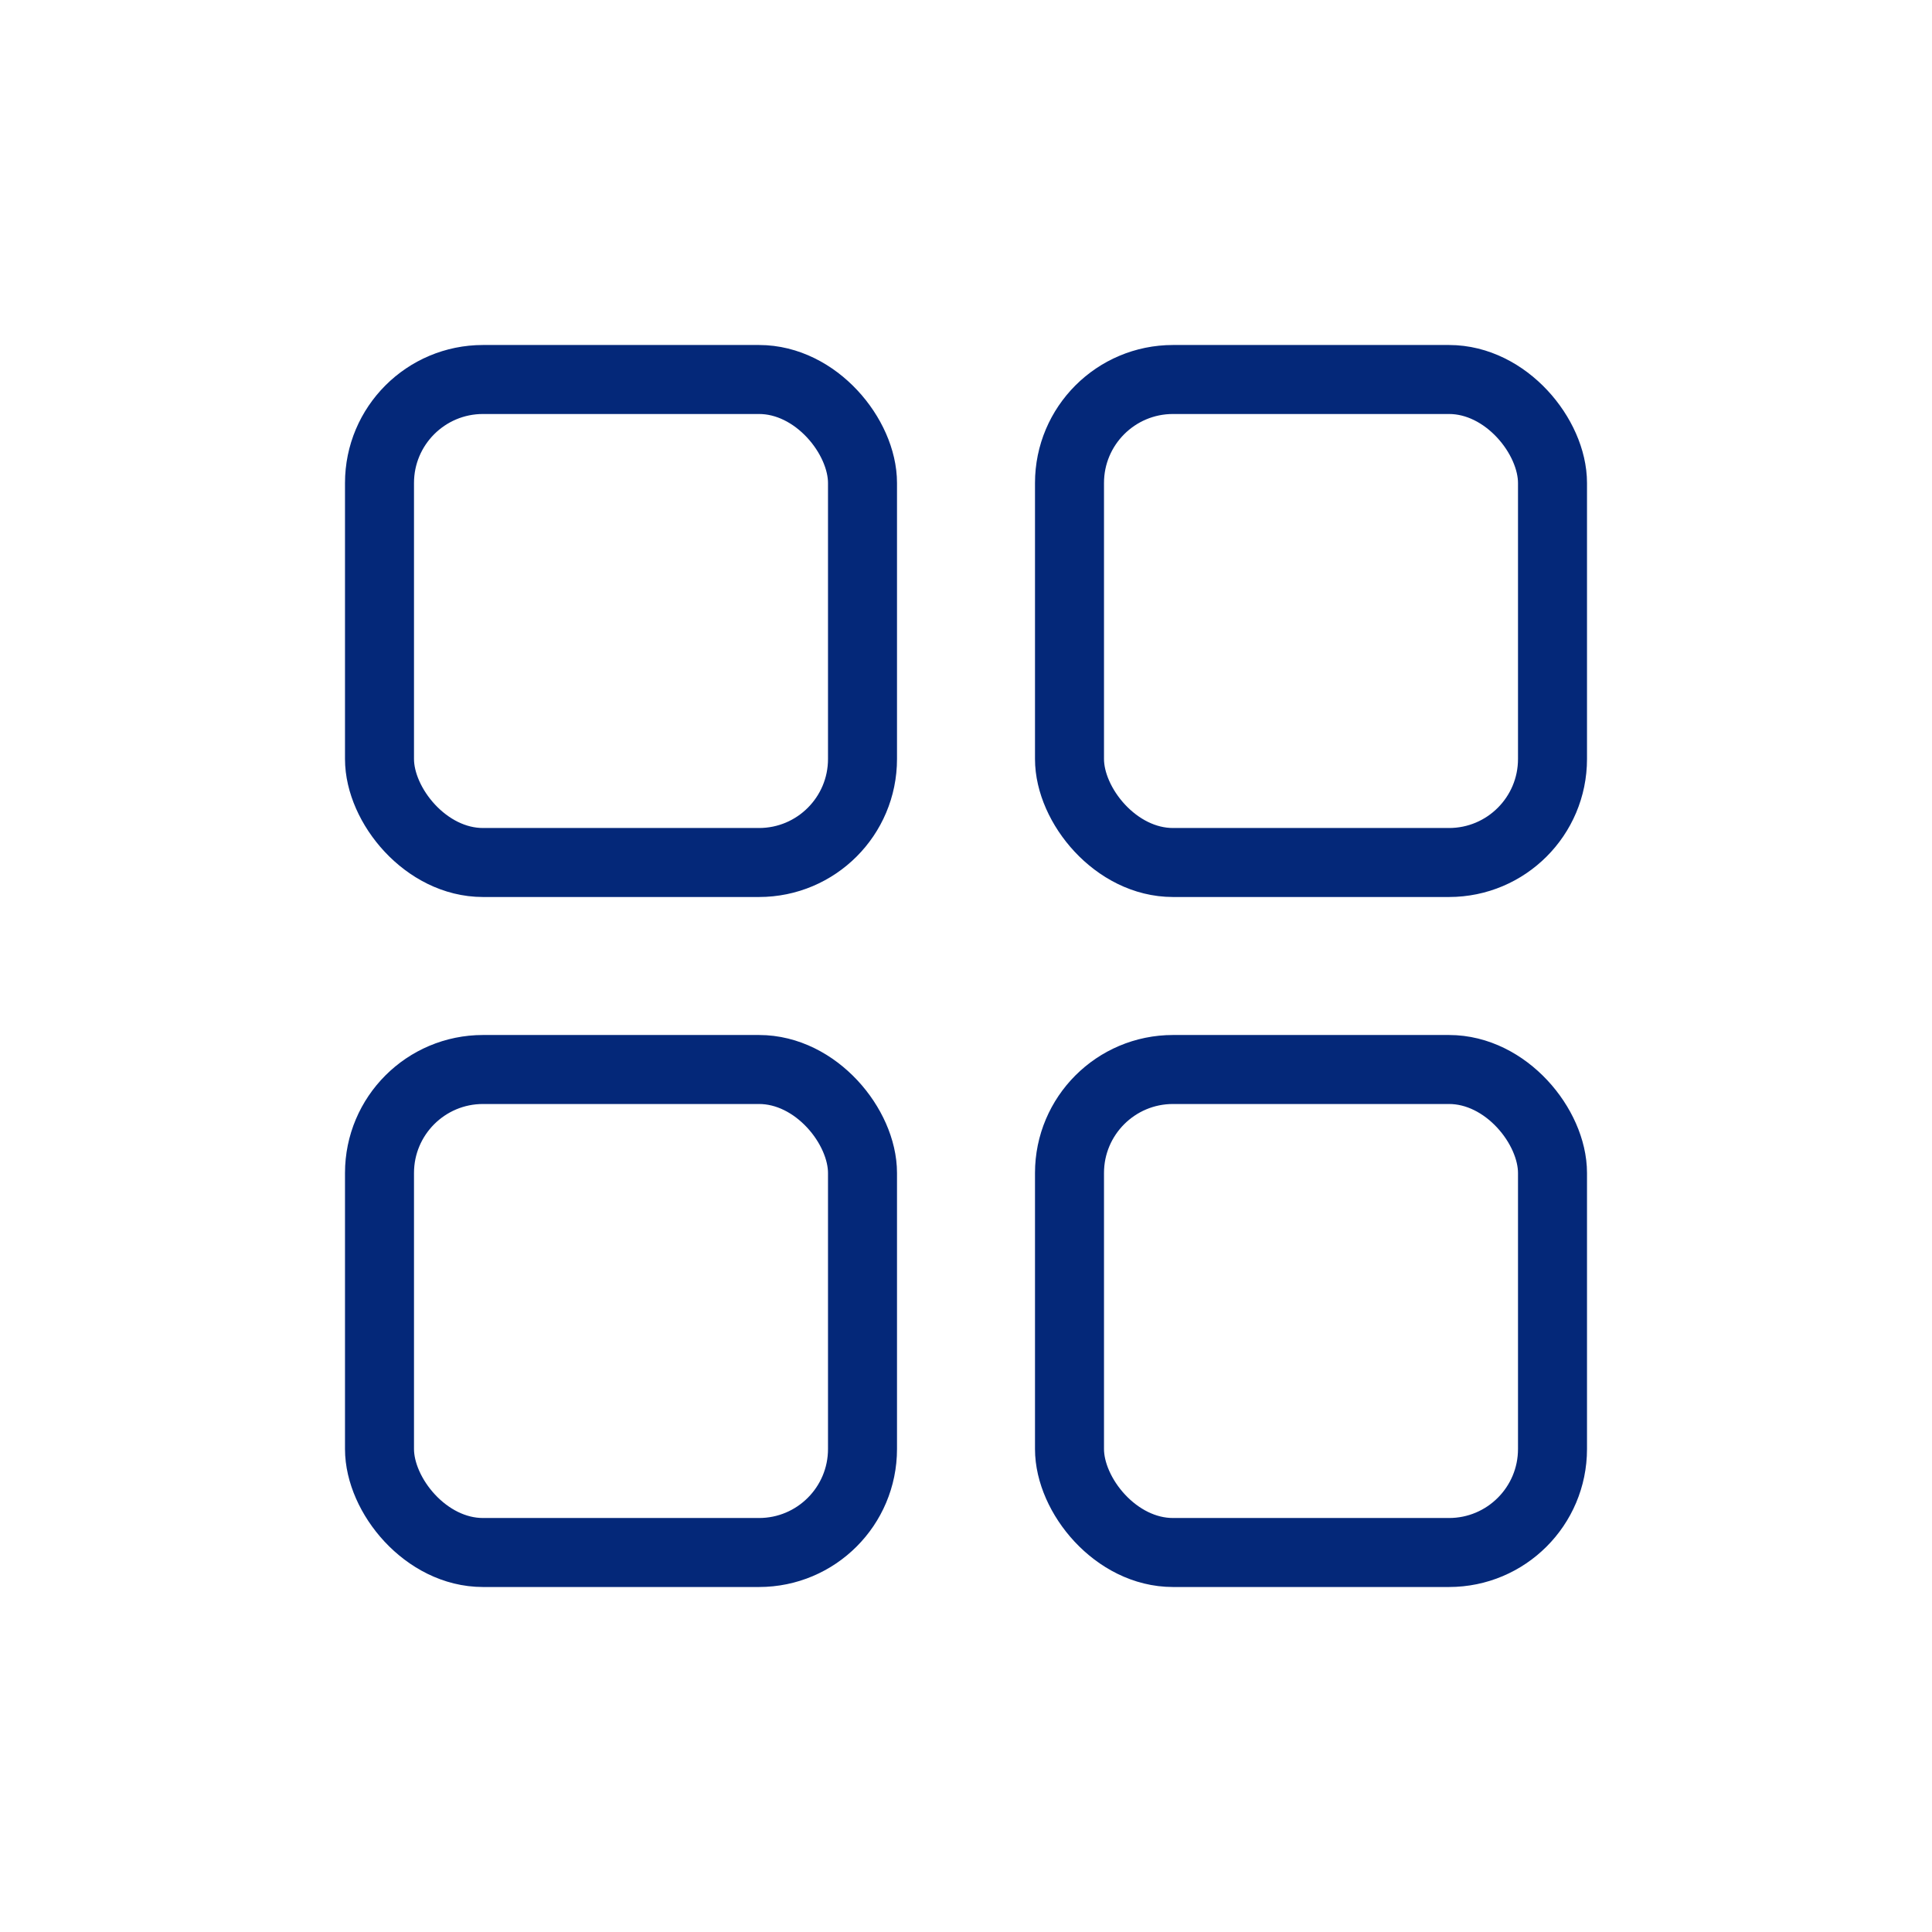 <svg width="28" height="28" viewBox="0 0 28 28" fill="none" xmlns="http://www.w3.org/2000/svg">
    <rect x="5.5" y="5.5" width="7" height="7" rx="1.5" stroke="#042879"/>
    <rect x="5.5" y="15.5" width="7" height="7" rx="1.5" stroke="#042879"/>
    <rect x="15.5" y="5.5" width="7" height="7" rx="1.5" stroke="#042879"/>
    <rect x="15.5" y="15.5" width="7" height="7" rx="1.5" stroke="#042879"/>
</svg>
